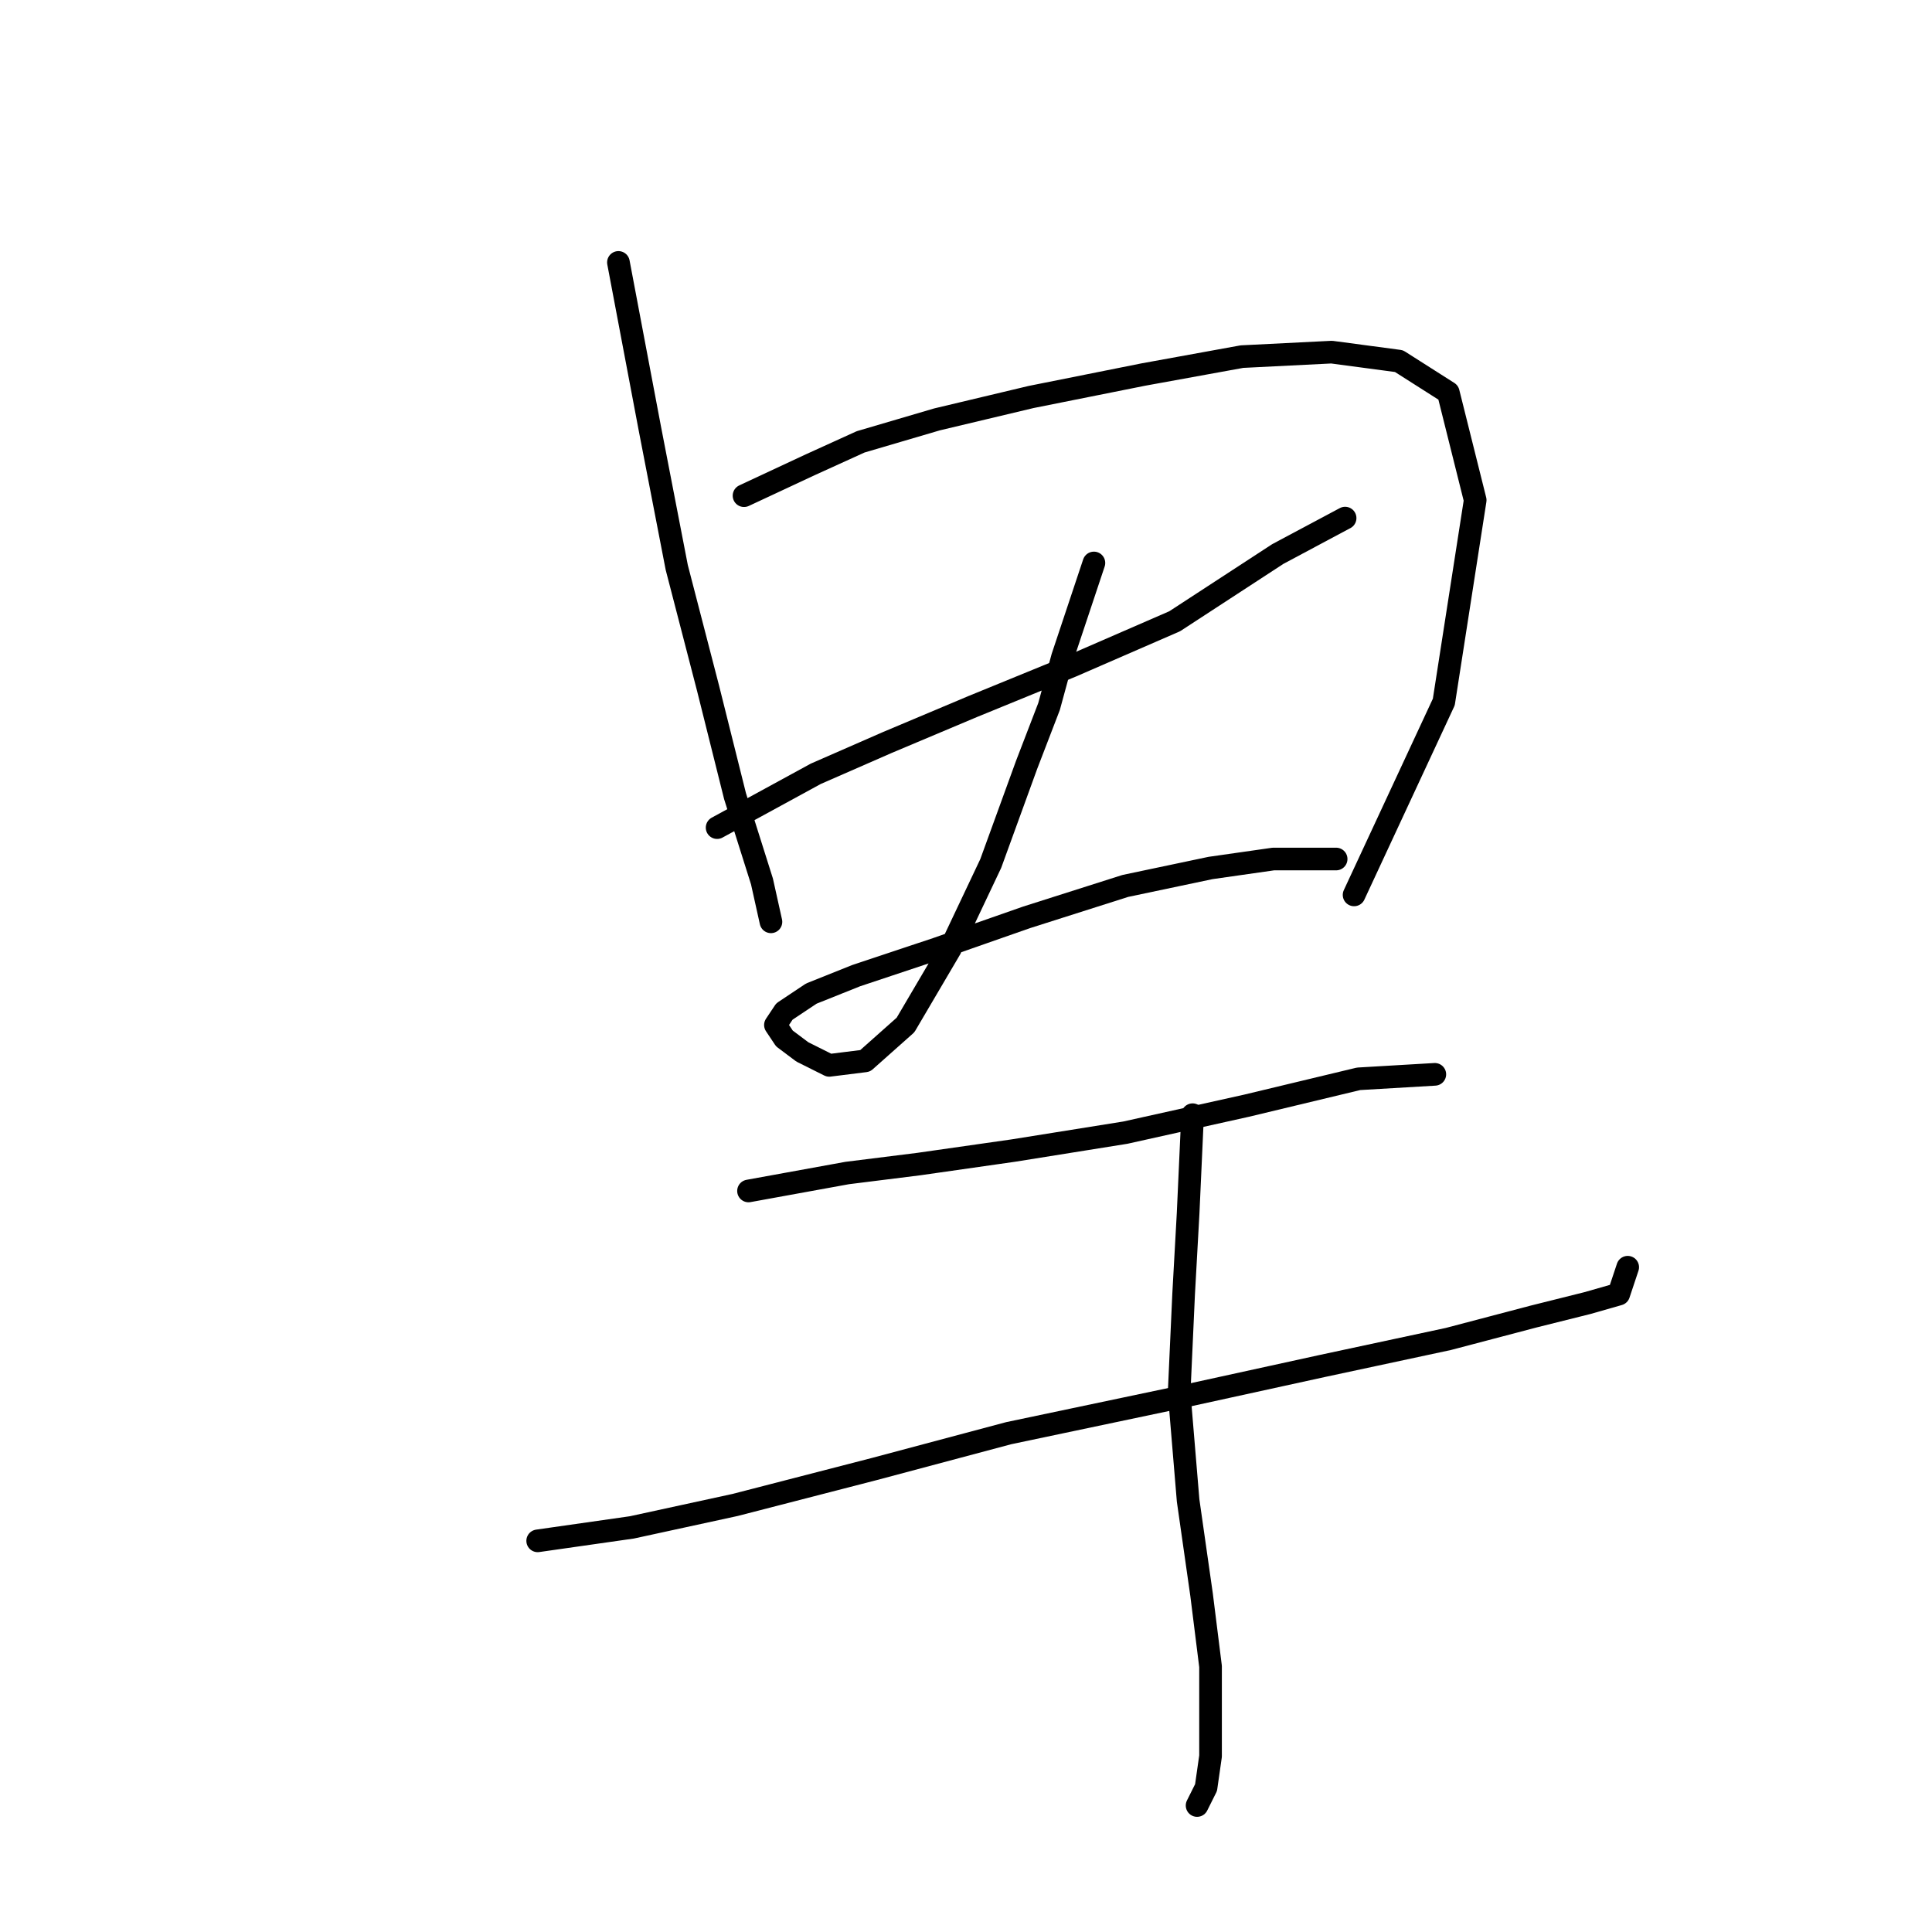 <?xml version="1.0" standalone="no"?>
    <svg width="256" height="256" xmlns="http://www.w3.org/2000/svg" version="1.1">
    <polyline stroke="black" stroke-width="3" stroke-linecap="round" fill="transparent" stroke-linejoin="round" points="81.945 34.772 86.105 56.764 89.672 75.19 93.832 91.238 97.399 105.503 100.965 116.796 102.154 122.146 102.154 122.146 " />
        <polyline stroke="black" stroke-width="3" stroke-linecap="round" fill="transparent" stroke-linejoin="round" points="98.587 65.68 107.503 61.519 114.041 58.547 124.146 55.575 136.628 52.603 151.487 49.631 164.564 47.254 176.451 46.659 185.367 47.848 191.905 52.009 195.471 66.274 191.311 93.021 179.423 118.579 179.423 118.579 " />
        <polyline stroke="black" stroke-width="3" stroke-linecap="round" fill="transparent" stroke-linejoin="round" points="95.021 109.664 108.097 102.531 117.608 98.371 128.901 93.615 141.977 88.266 155.648 82.322 169.319 73.407 178.234 68.651 178.234 68.651 " />
        <polyline stroke="black" stroke-width="3" stroke-linecap="round" fill="transparent" stroke-linejoin="round" points="144.949 74.595 140.788 87.077 139.005 93.615 136.033 101.342 131.278 114.419 125.929 125.712 119.985 135.817 114.636 140.572 109.881 141.166 106.314 139.383 103.937 137.6 102.748 135.817 103.937 134.033 107.503 131.656 113.447 129.278 124.146 125.712 136.033 121.551 149.11 117.391 160.403 115.013 168.724 113.824 174.074 113.824 177.046 113.824 177.046 113.824 " />
        <polyline stroke="black" stroke-width="3" stroke-linecap="round" fill="transparent" stroke-linejoin="round" points="99.182 157.809 112.258 155.431 121.768 154.242 134.25 152.459 149.11 150.082 165.158 146.515 180.018 142.949 190.122 142.355 190.122 142.355 " />
        <polyline stroke="black" stroke-width="3" stroke-linecap="round" fill="transparent" stroke-linejoin="round" points="71.246 204.17 83.728 202.387 97.399 199.415 115.824 194.66 133.656 189.905 156.242 185.15 175.263 180.989 191.905 177.423 203.198 174.451 210.331 172.668 214.492 171.479 215.68 167.913 215.68 167.913 " />
        <polyline stroke="black" stroke-width="3" stroke-linecap="round" fill="transparent" stroke-linejoin="round" points="158.026 147.704 157.431 160.781 156.837 171.479 156.242 184.556 157.431 198.821 159.214 211.303 160.403 220.813 160.403 227.946 160.403 232.701 159.809 236.861 158.62 239.239 158.62 239.239 " />
        </svg>